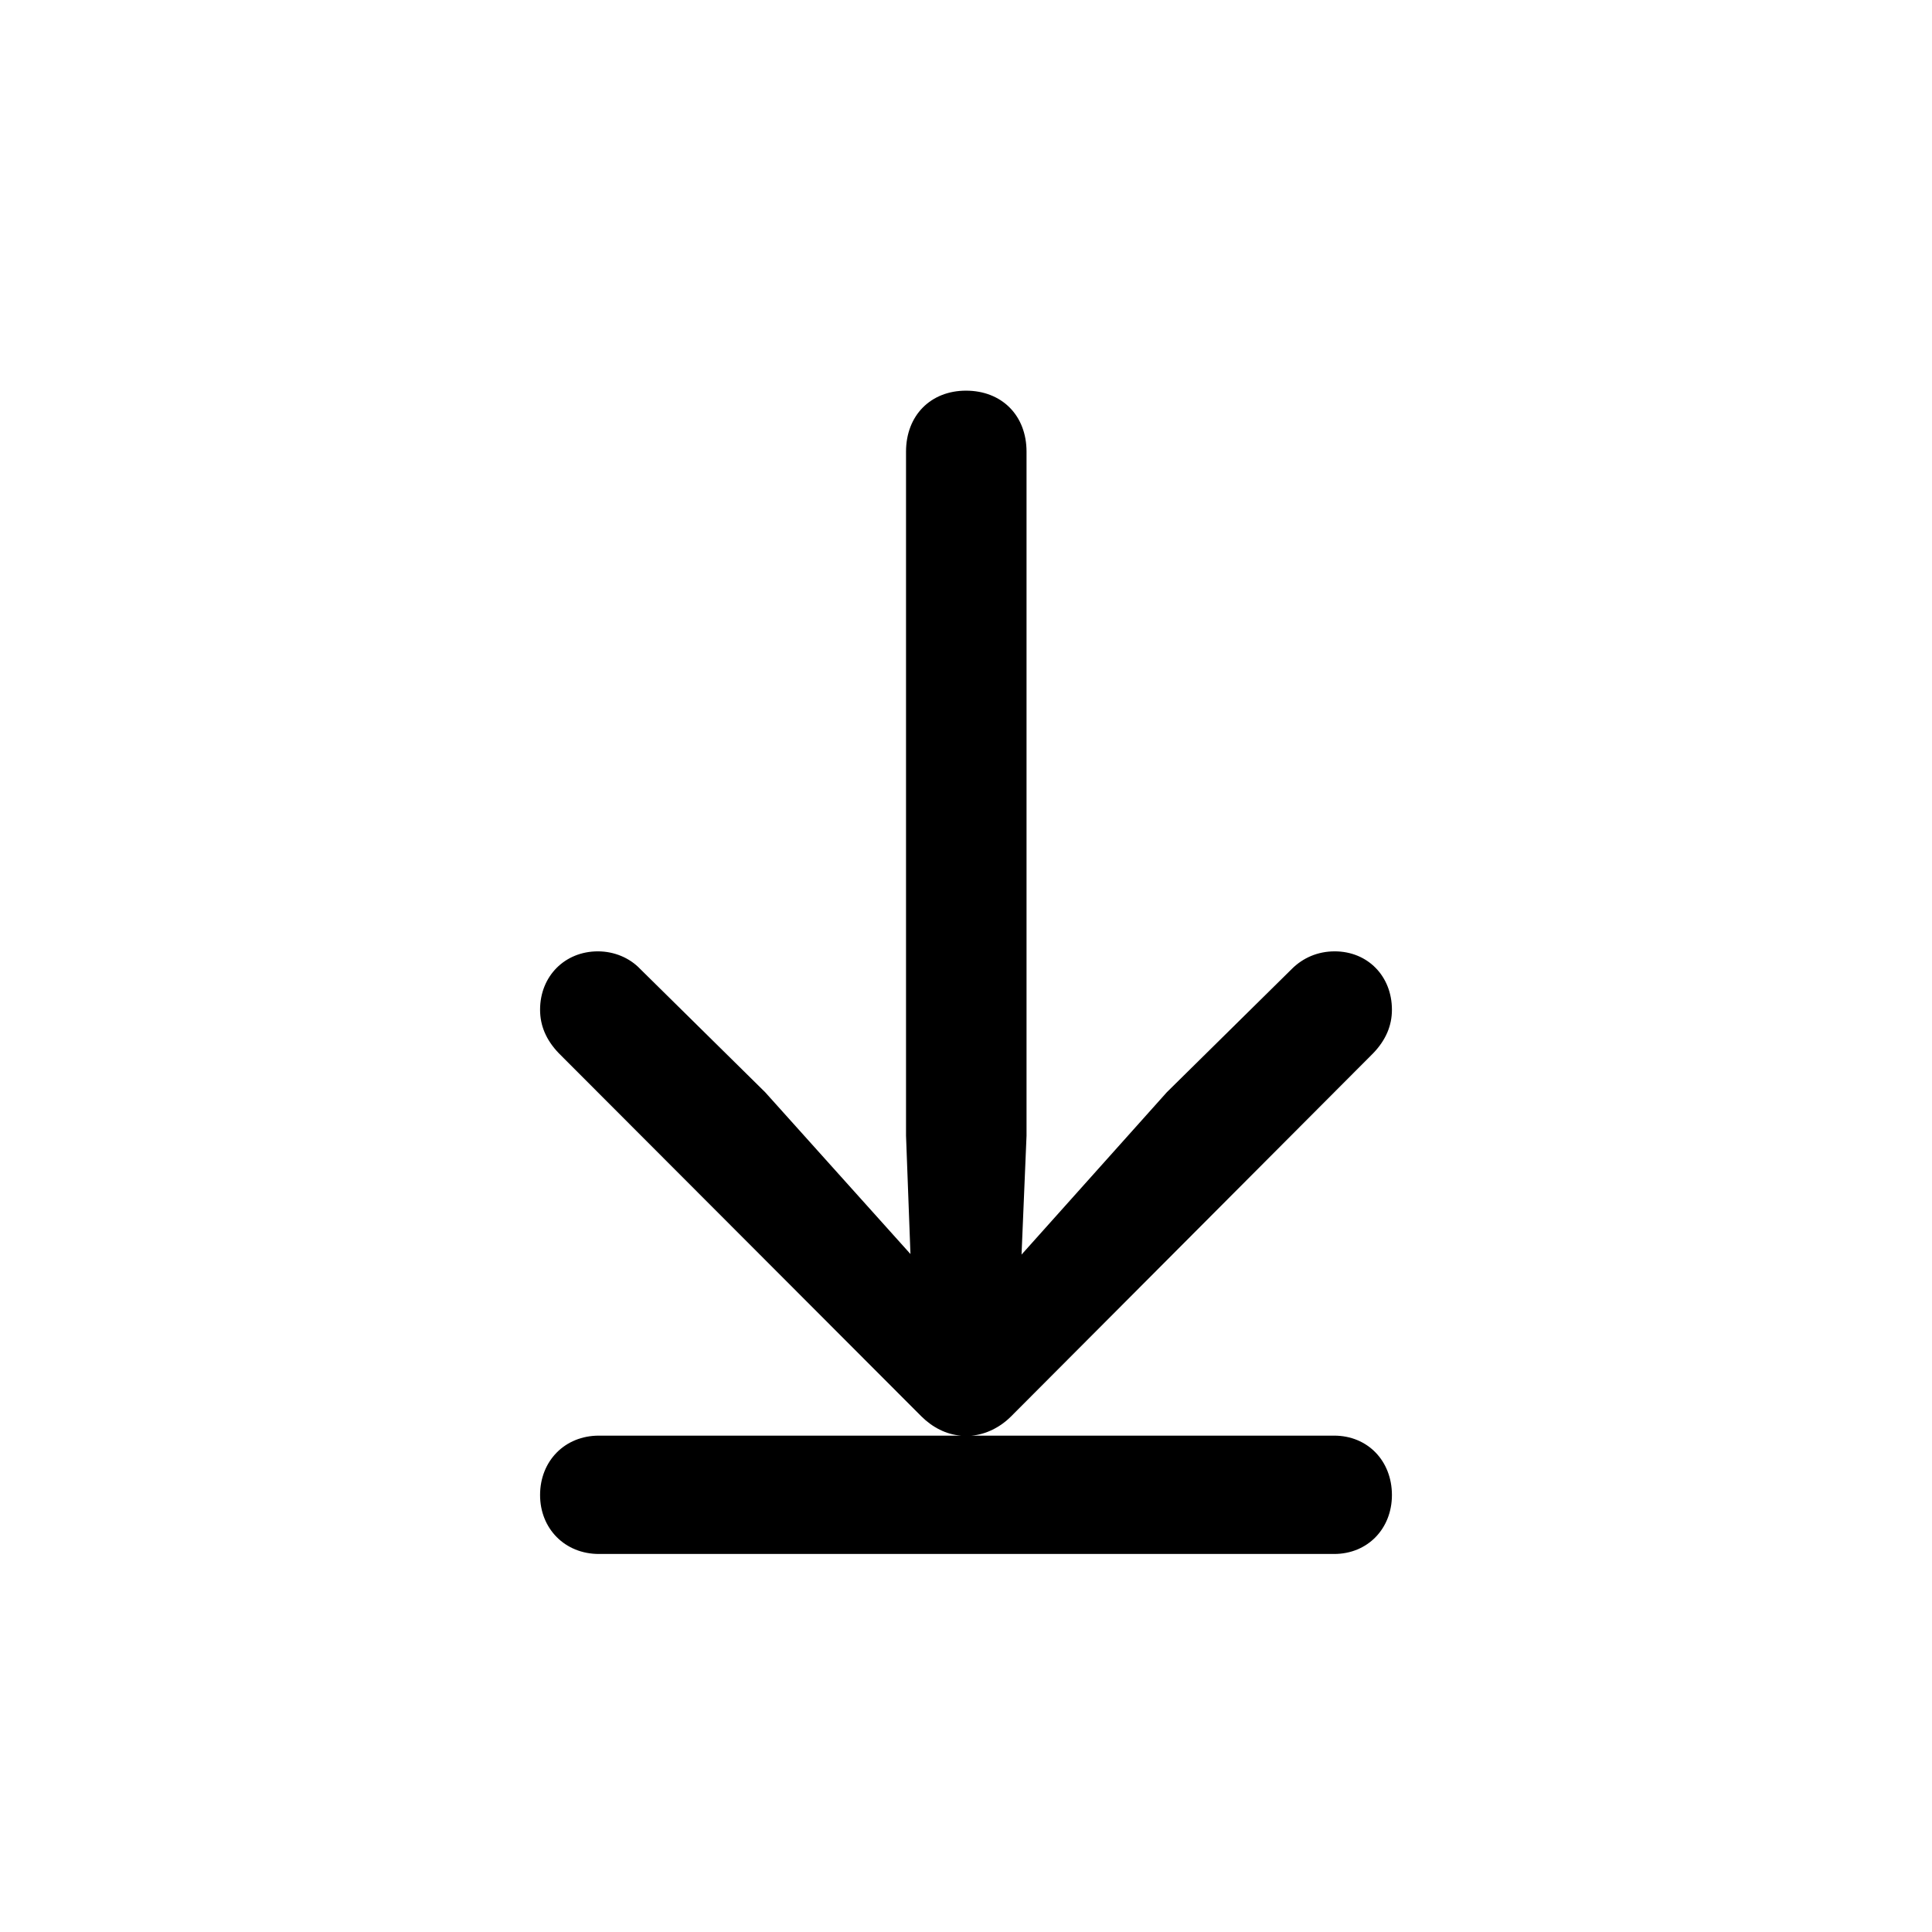 <svg viewBox="0 0 24 24" xmlns="http://www.w3.org/2000/svg">
    <path d="M17.291 18.572C17.291 18.989 16.99 19.304 16.573 19.304H7.44C7.017 19.304 6.709 18.989 6.709 18.572C6.709 18.148 7.017 17.834 7.44 17.834H11.938C11.754 17.82 11.583 17.731 11.446 17.595L6.941 13.083C6.784 12.919 6.709 12.741 6.709 12.543C6.709 12.126 7.017 11.818 7.427 11.818C7.632 11.818 7.823 11.9 7.953 12.037L9.505 13.568L11.31 15.578L11.255 14.108V5.611C11.255 5.16 11.562 4.853 12 4.853C12.444 4.853 12.752 5.16 12.752 5.611V14.108L12.69 15.585L14.495 13.568L16.047 12.037C16.184 11.9 16.368 11.818 16.58 11.818C16.99 11.818 17.291 12.126 17.291 12.543C17.291 12.741 17.216 12.919 17.059 13.083L12.56 17.595C12.424 17.731 12.246 17.82 12.068 17.834H16.573C16.99 17.834 17.291 18.148 17.291 18.572Z"
          stroke="none"/>
</svg>
